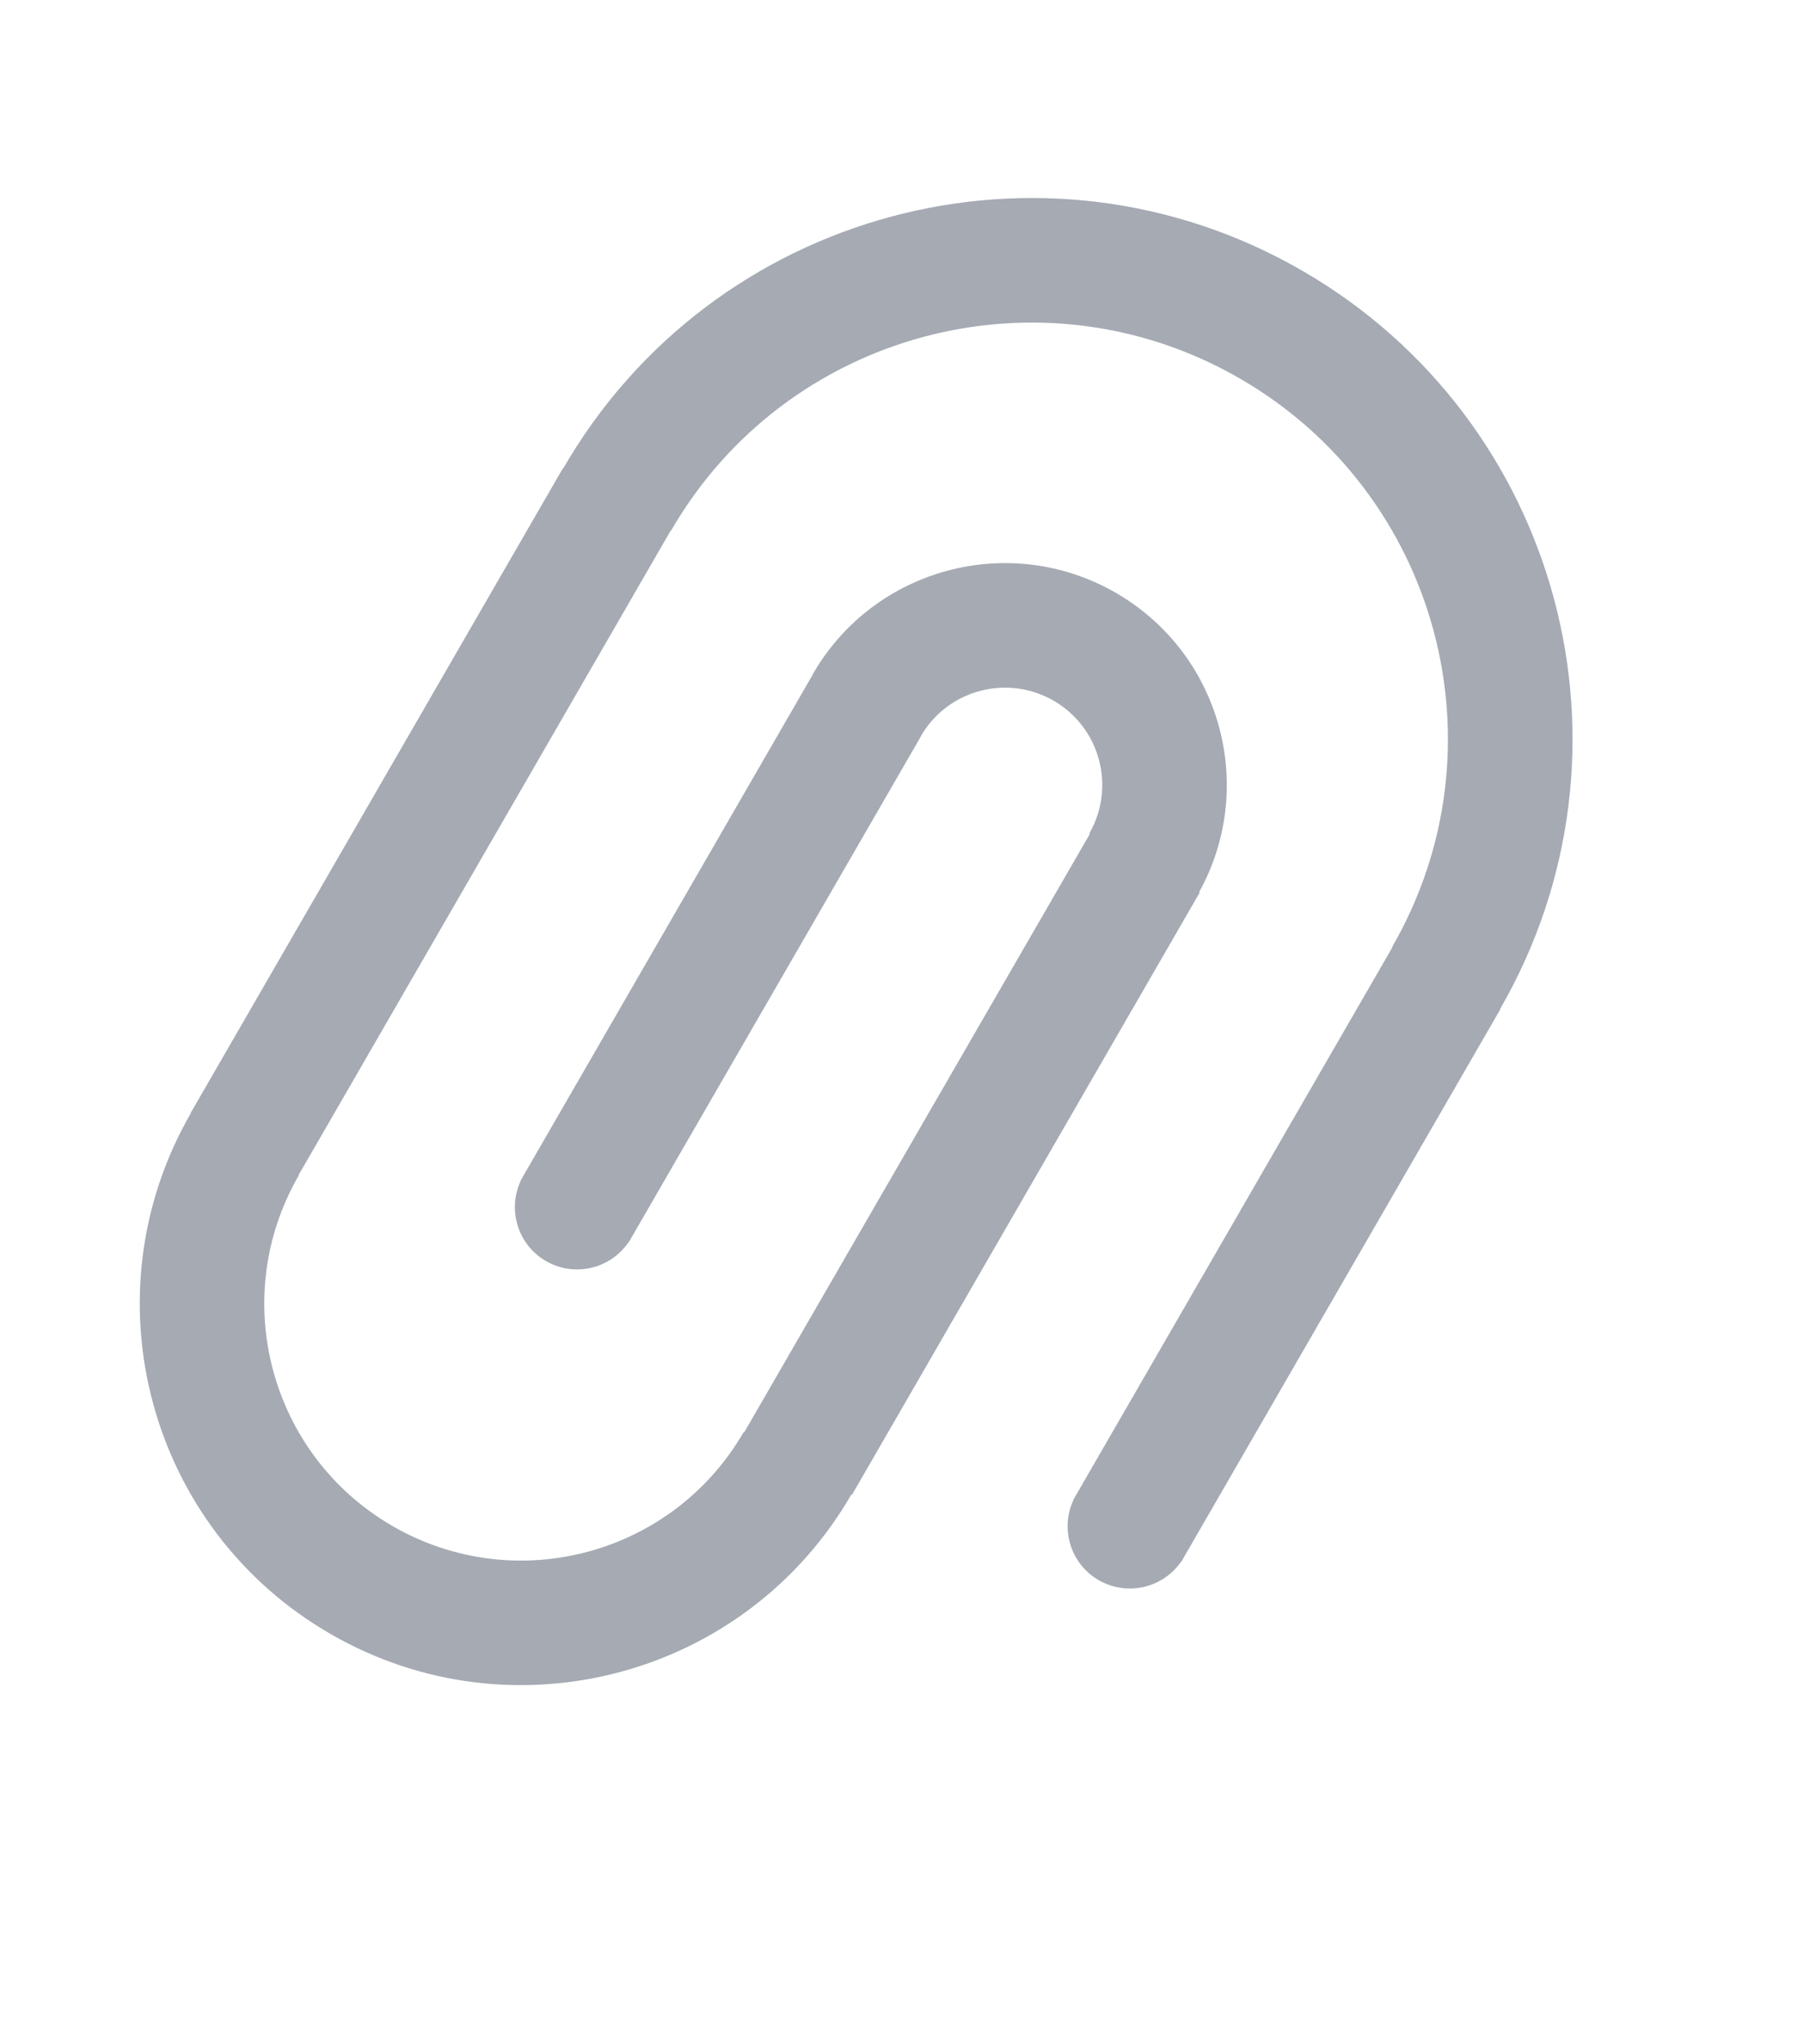 <svg width="15" height="17" viewBox="0 0 15 17" fill="none" xmlns="http://www.w3.org/2000/svg">
    <path fill-rule="evenodd" clip-rule="evenodd" d="M5.579 4.414C6.535 2.758 8.652 2.191 10.308 3.147C11.964 4.103 12.531 6.22 11.575 7.876L11.578 7.877L8.956 12.418C8.953 12.423 8.95 12.428 8.947 12.434C8.943 12.439 8.94 12.444 8.938 12.45L8.925 12.472L8.926 12.473C8.813 12.714 8.901 13.005 9.136 13.141C9.371 13.276 9.667 13.207 9.819 12.989L9.821 12.99L12.474 8.395L12.472 8.393C13.714 6.242 12.977 3.492 10.826 2.25C8.675 1.008 5.924 1.745 4.683 3.896L4.68 3.895L1.585 9.256L1.587 9.257C0.712 10.774 1.232 12.713 2.748 13.588C4.264 14.464 6.204 13.944 7.079 12.428L7.084 12.431L9.975 7.423L9.97 7.42C10.456 6.542 10.15 5.434 9.278 4.93C8.396 4.421 7.268 4.723 6.759 5.605L6.76 5.606L4.354 9.774L4.35 9.78L4.347 9.787L4.328 9.818L4.33 9.819C4.217 10.06 4.305 10.352 4.54 10.487C4.774 10.623 5.071 10.553 5.223 10.335L5.225 10.336L7.657 6.124L7.656 6.123C7.879 5.736 8.374 5.604 8.761 5.827C9.147 6.05 9.28 6.545 9.057 6.932L9.062 6.935L6.187 11.913L6.183 11.91C5.593 12.931 4.287 13.281 3.266 12.692C2.244 12.102 1.894 10.796 2.484 9.775L2.482 9.773L5.577 4.412L5.579 4.414Z" fill="#A5AAB3"/>
</svg>
